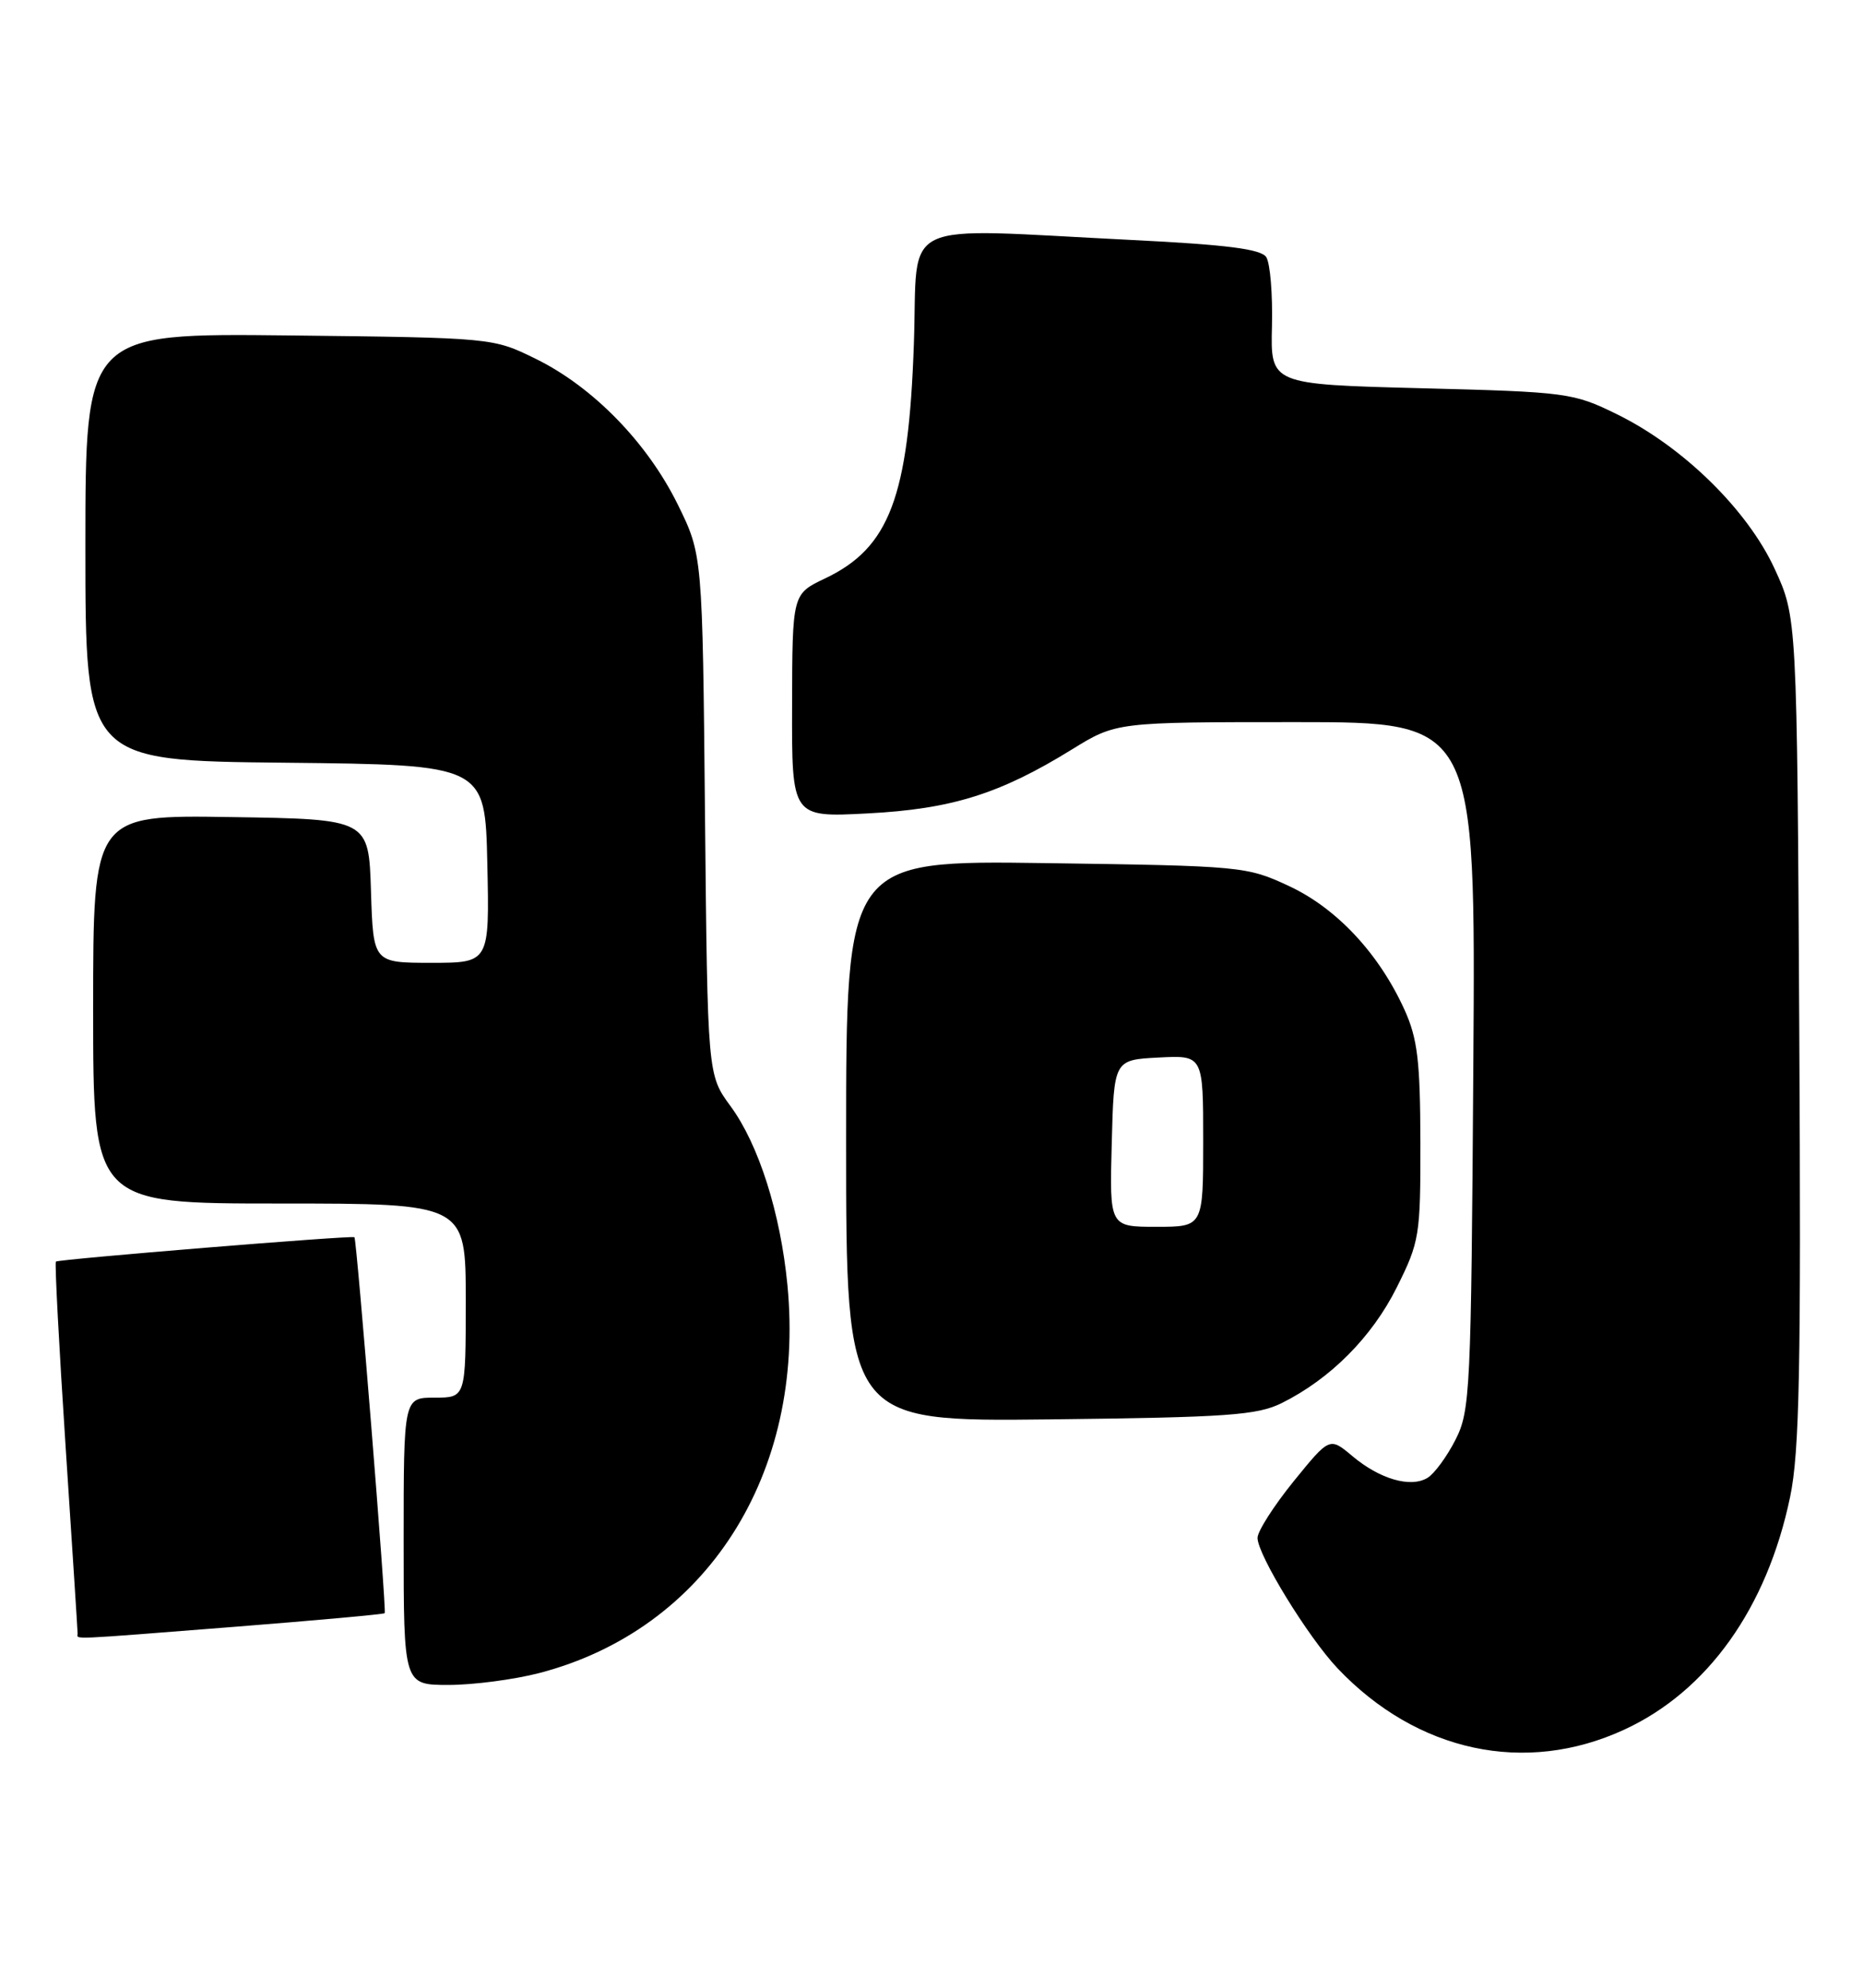 <?xml version="1.0" encoding="UTF-8" standalone="no"?>
<!DOCTYPE svg PUBLIC "-//W3C//DTD SVG 1.1//EN" "http://www.w3.org/Graphics/SVG/1.1/DTD/svg11.dtd" >
<svg xmlns="http://www.w3.org/2000/svg" xmlns:xlink="http://www.w3.org/1999/xlink" version="1.1" viewBox="0 0 240 256">
 <g >
 <path fill="currentColor"
d=" M 209.22 222.77 C 219.98 217.82 227.63 207.09 230.61 192.79 C 231.82 186.98 232.03 176.33 231.79 132.62 C 231.50 79.50 231.50 79.50 228.60 73.22 C 225.10 65.65 216.81 57.52 208.30 53.35 C 202.68 50.59 201.91 50.48 183.09 50.00 C 163.67 49.50 163.67 49.50 163.86 42.00 C 163.96 37.88 163.63 33.88 163.12 33.11 C 162.45 32.08 158.00 31.51 145.86 30.91 C 115.13 29.39 118.30 27.89 117.73 44.25 C 117.05 64.04 114.58 70.56 106.28 74.50 C 102.07 76.50 102.07 76.50 102.04 90.88 C 102.00 105.27 102.00 105.27 111.75 104.76 C 122.58 104.20 128.80 102.26 138.09 96.52 C 143.80 93.00 143.80 93.00 166.95 93.00 C 190.10 93.00 190.10 93.00 189.80 137.25 C 189.52 179.20 189.40 181.70 187.50 185.43 C 186.40 187.59 184.78 189.80 183.90 190.33 C 181.73 191.65 177.75 190.50 174.22 187.53 C 171.29 185.07 171.29 185.07 166.65 190.78 C 164.10 193.93 162.01 197.20 162.00 198.06 C 162.00 200.24 168.50 210.83 172.31 214.86 C 182.55 225.65 196.49 228.64 209.22 222.77 Z  M 69.47 215.47 C 90.99 209.86 103.78 189.88 101.44 165.50 C 100.54 156.21 97.74 147.40 94.11 142.46 C 91.15 138.43 91.15 138.43 90.82 104.94 C 90.50 71.45 90.50 71.45 87.31 64.97 C 83.39 57.01 76.39 49.83 69.03 46.22 C 63.50 43.50 63.50 43.50 37.25 43.20 C 11.00 42.91 11.00 42.91 11.00 70.44 C 11.00 97.97 11.00 97.97 36.75 98.23 C 62.50 98.50 62.50 98.50 62.78 111.25 C 63.06 124.00 63.06 124.00 55.57 124.00 C 48.08 124.00 48.08 124.00 47.79 114.75 C 47.50 105.50 47.50 105.50 29.75 105.23 C 12.00 104.95 12.00 104.95 12.00 129.98 C 12.00 155.00 12.00 155.00 36.00 155.00 C 60.00 155.00 60.00 155.00 60.00 167.50 C 60.00 180.00 60.00 180.00 56.00 180.00 C 52.00 180.00 52.00 180.00 52.00 198.50 C 52.00 217.00 52.00 217.00 57.79 217.00 C 60.97 217.00 66.23 216.31 69.47 215.47 Z  M 30.41 209.50 C 40.81 208.68 49.43 207.90 49.56 207.76 C 49.82 207.49 45.96 159.63 45.66 159.34 C 45.39 159.08 7.53 162.17 7.20 162.48 C 7.04 162.63 7.60 173.34 8.45 186.27 C 9.30 199.20 10.00 210.06 10.00 210.39 C 10.00 211.16 8.35 211.23 30.41 209.50 Z  M 165.14 180.69 C 171.40 177.57 176.74 172.20 179.93 165.82 C 182.87 159.93 183.00 159.16 182.98 147.09 C 182.96 136.64 182.61 133.75 180.94 130.06 C 177.66 122.83 172.22 116.99 166.07 114.12 C 160.60 111.57 160.02 111.52 134.75 111.16 C 109.00 110.80 109.00 110.80 109.00 146.95 C 109.00 183.09 109.00 183.09 135.25 182.80 C 158.21 182.54 161.96 182.27 165.14 180.69 Z  M 143.22 147.25 C 143.50 136.50 143.50 136.50 149.25 136.20 C 155.00 135.90 155.00 135.90 155.00 146.95 C 155.00 158.00 155.00 158.00 148.97 158.00 C 142.93 158.00 142.93 158.00 143.22 147.25 Z "/>
</g>
</svg>